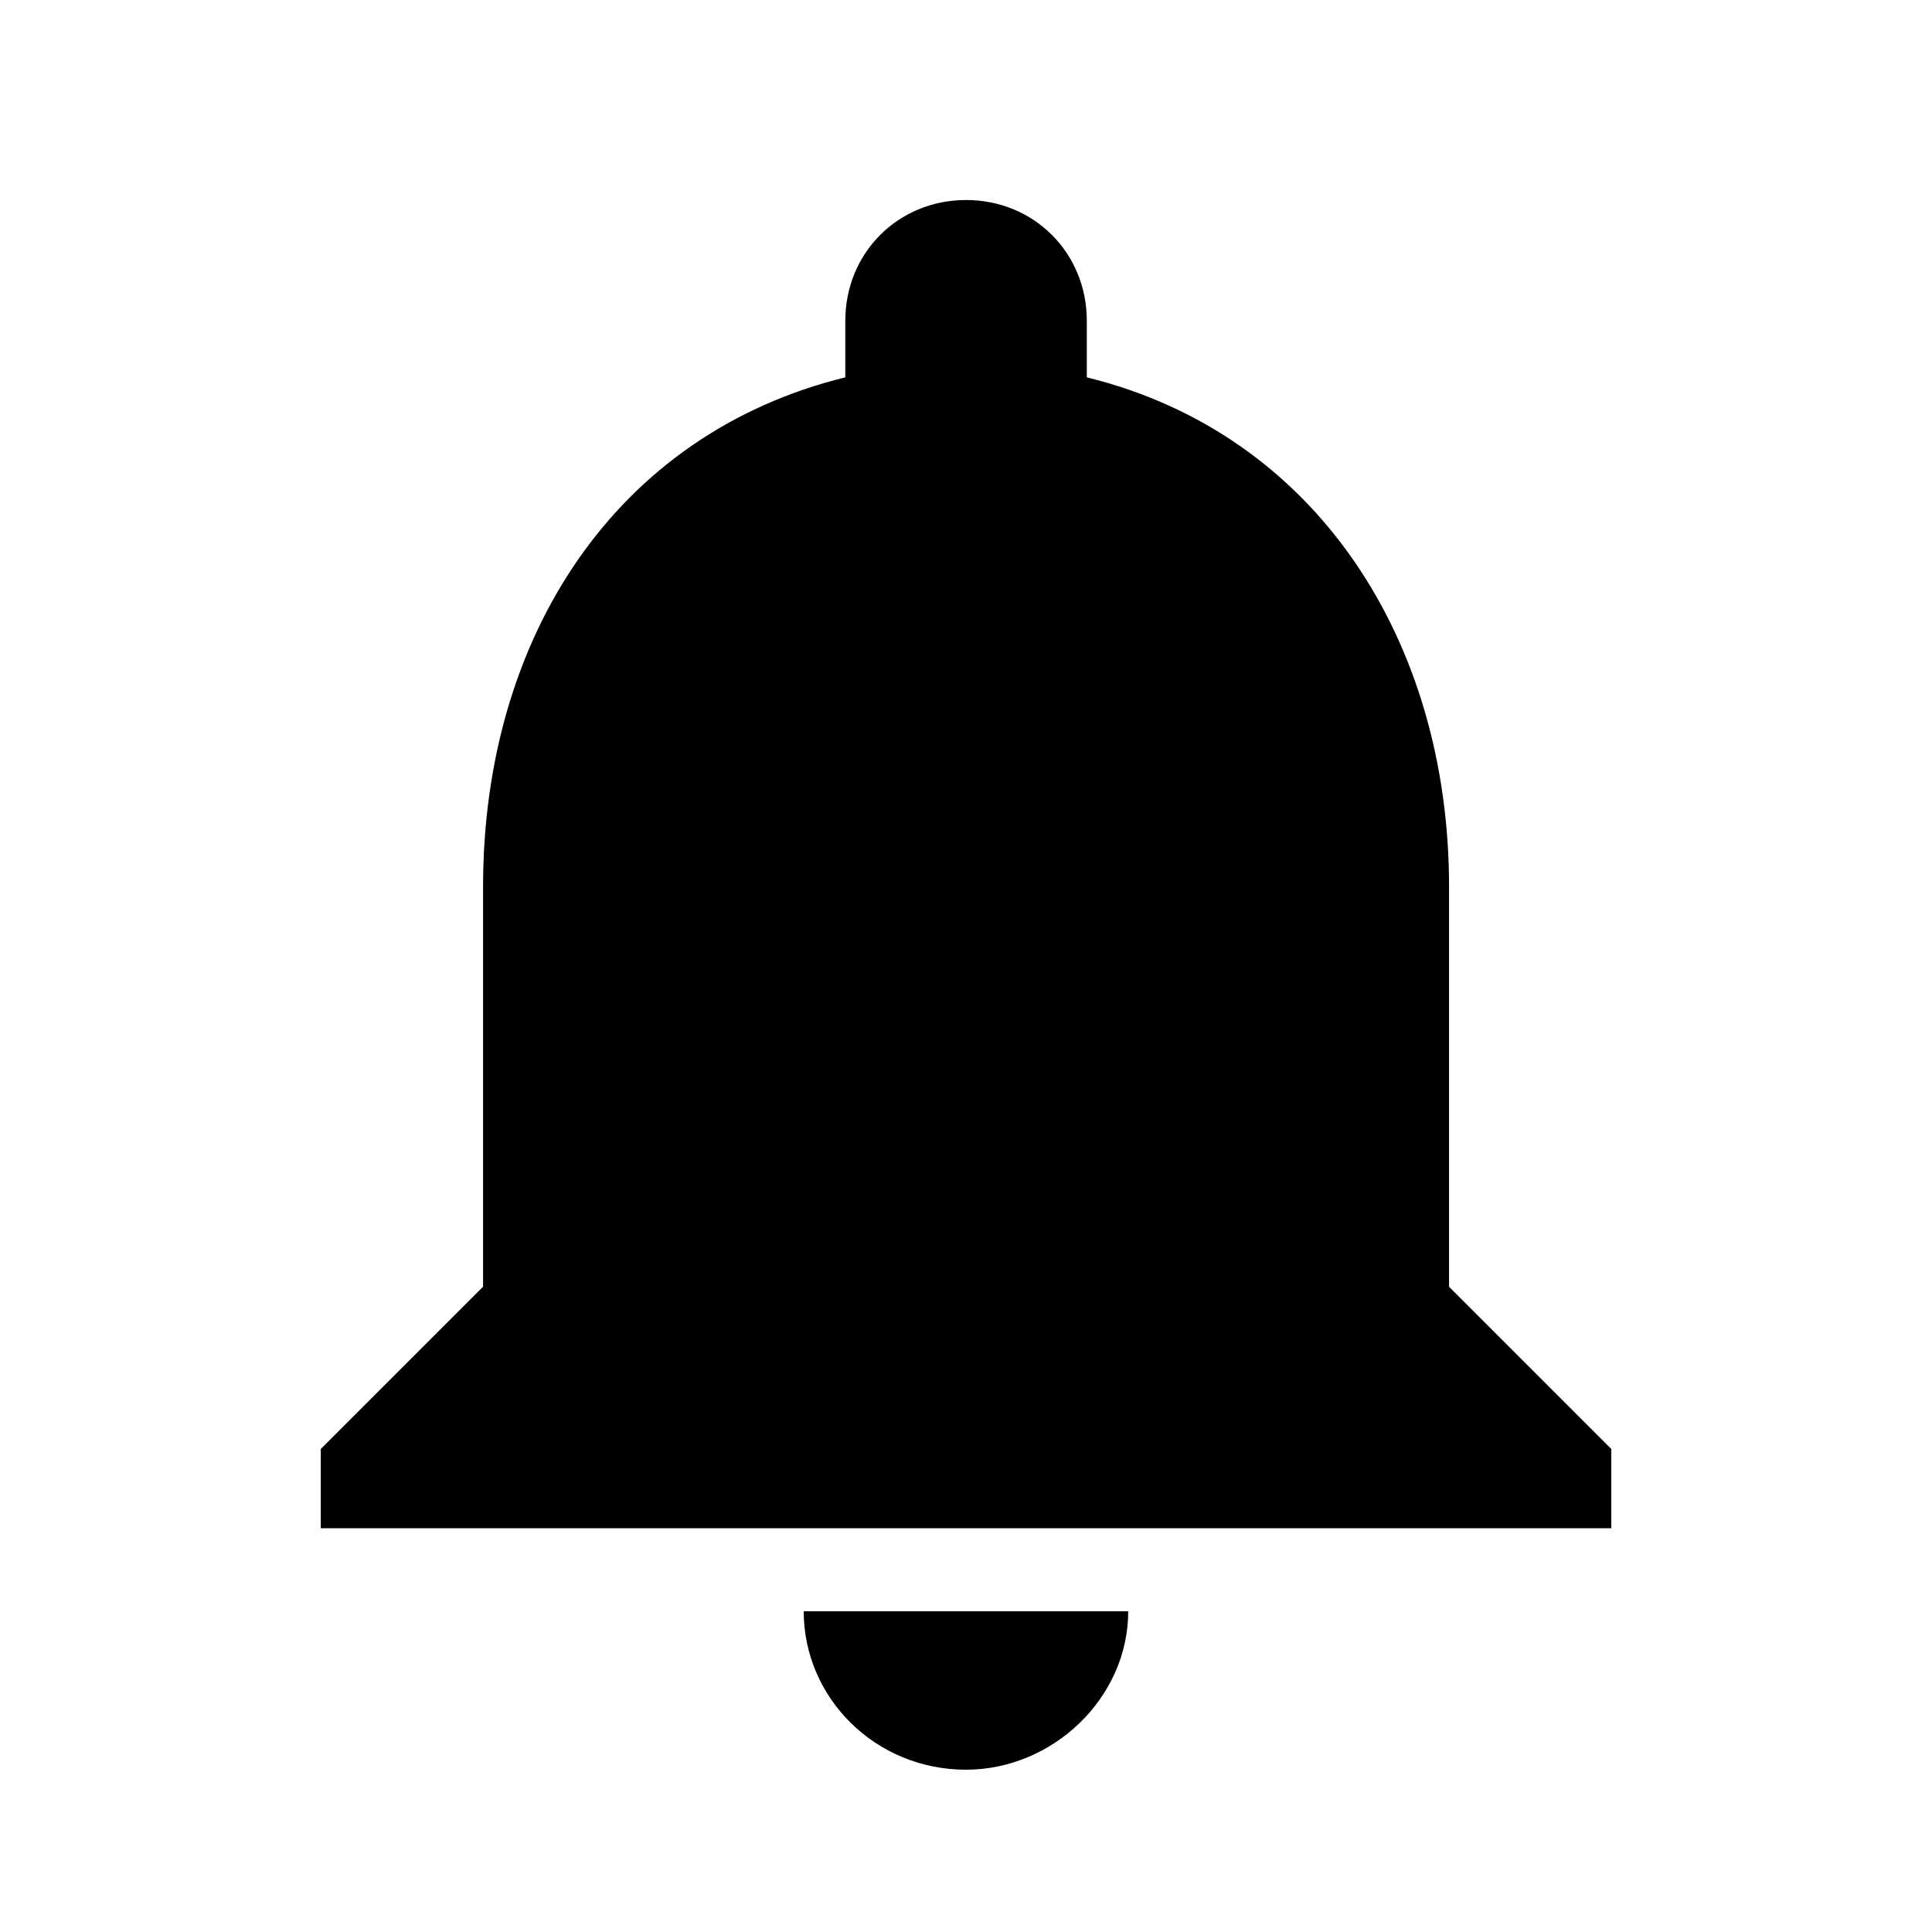 <?xml version="1.0" encoding="utf-8"?>
<!-- Generated by IcoMoon.io -->
<!DOCTYPE svg PUBLIC "-//W3C//DTD SVG 1.1//EN" "http://www.w3.org/Graphics/SVG/1.1/DTD/svg11.dtd">
<svg version="1.1" xmlns="http://www.w3.org/2000/svg" xmlns:xlink="http://www.w3.org/1999/xlink" width="32" height="32" viewBox="0 0 32 32">
<path d="M24 21.312l2.688 2.688v1.312h-21.375v-1.312l2.688-2.688v-6.625c0-4.125 2.188-7.5 6-8.437v-0.937c0-1.125 0.875-2 2-2s2 0.875 2 2v0.937c3.812 0.937 6 4.375 6 8.437v6.625zM16 29.312c-1.5 0-2.688-1.188-2.688-2.625h5.375c0 1.437-1.251 2.625-2.688 2.625z"></path>
</svg>
